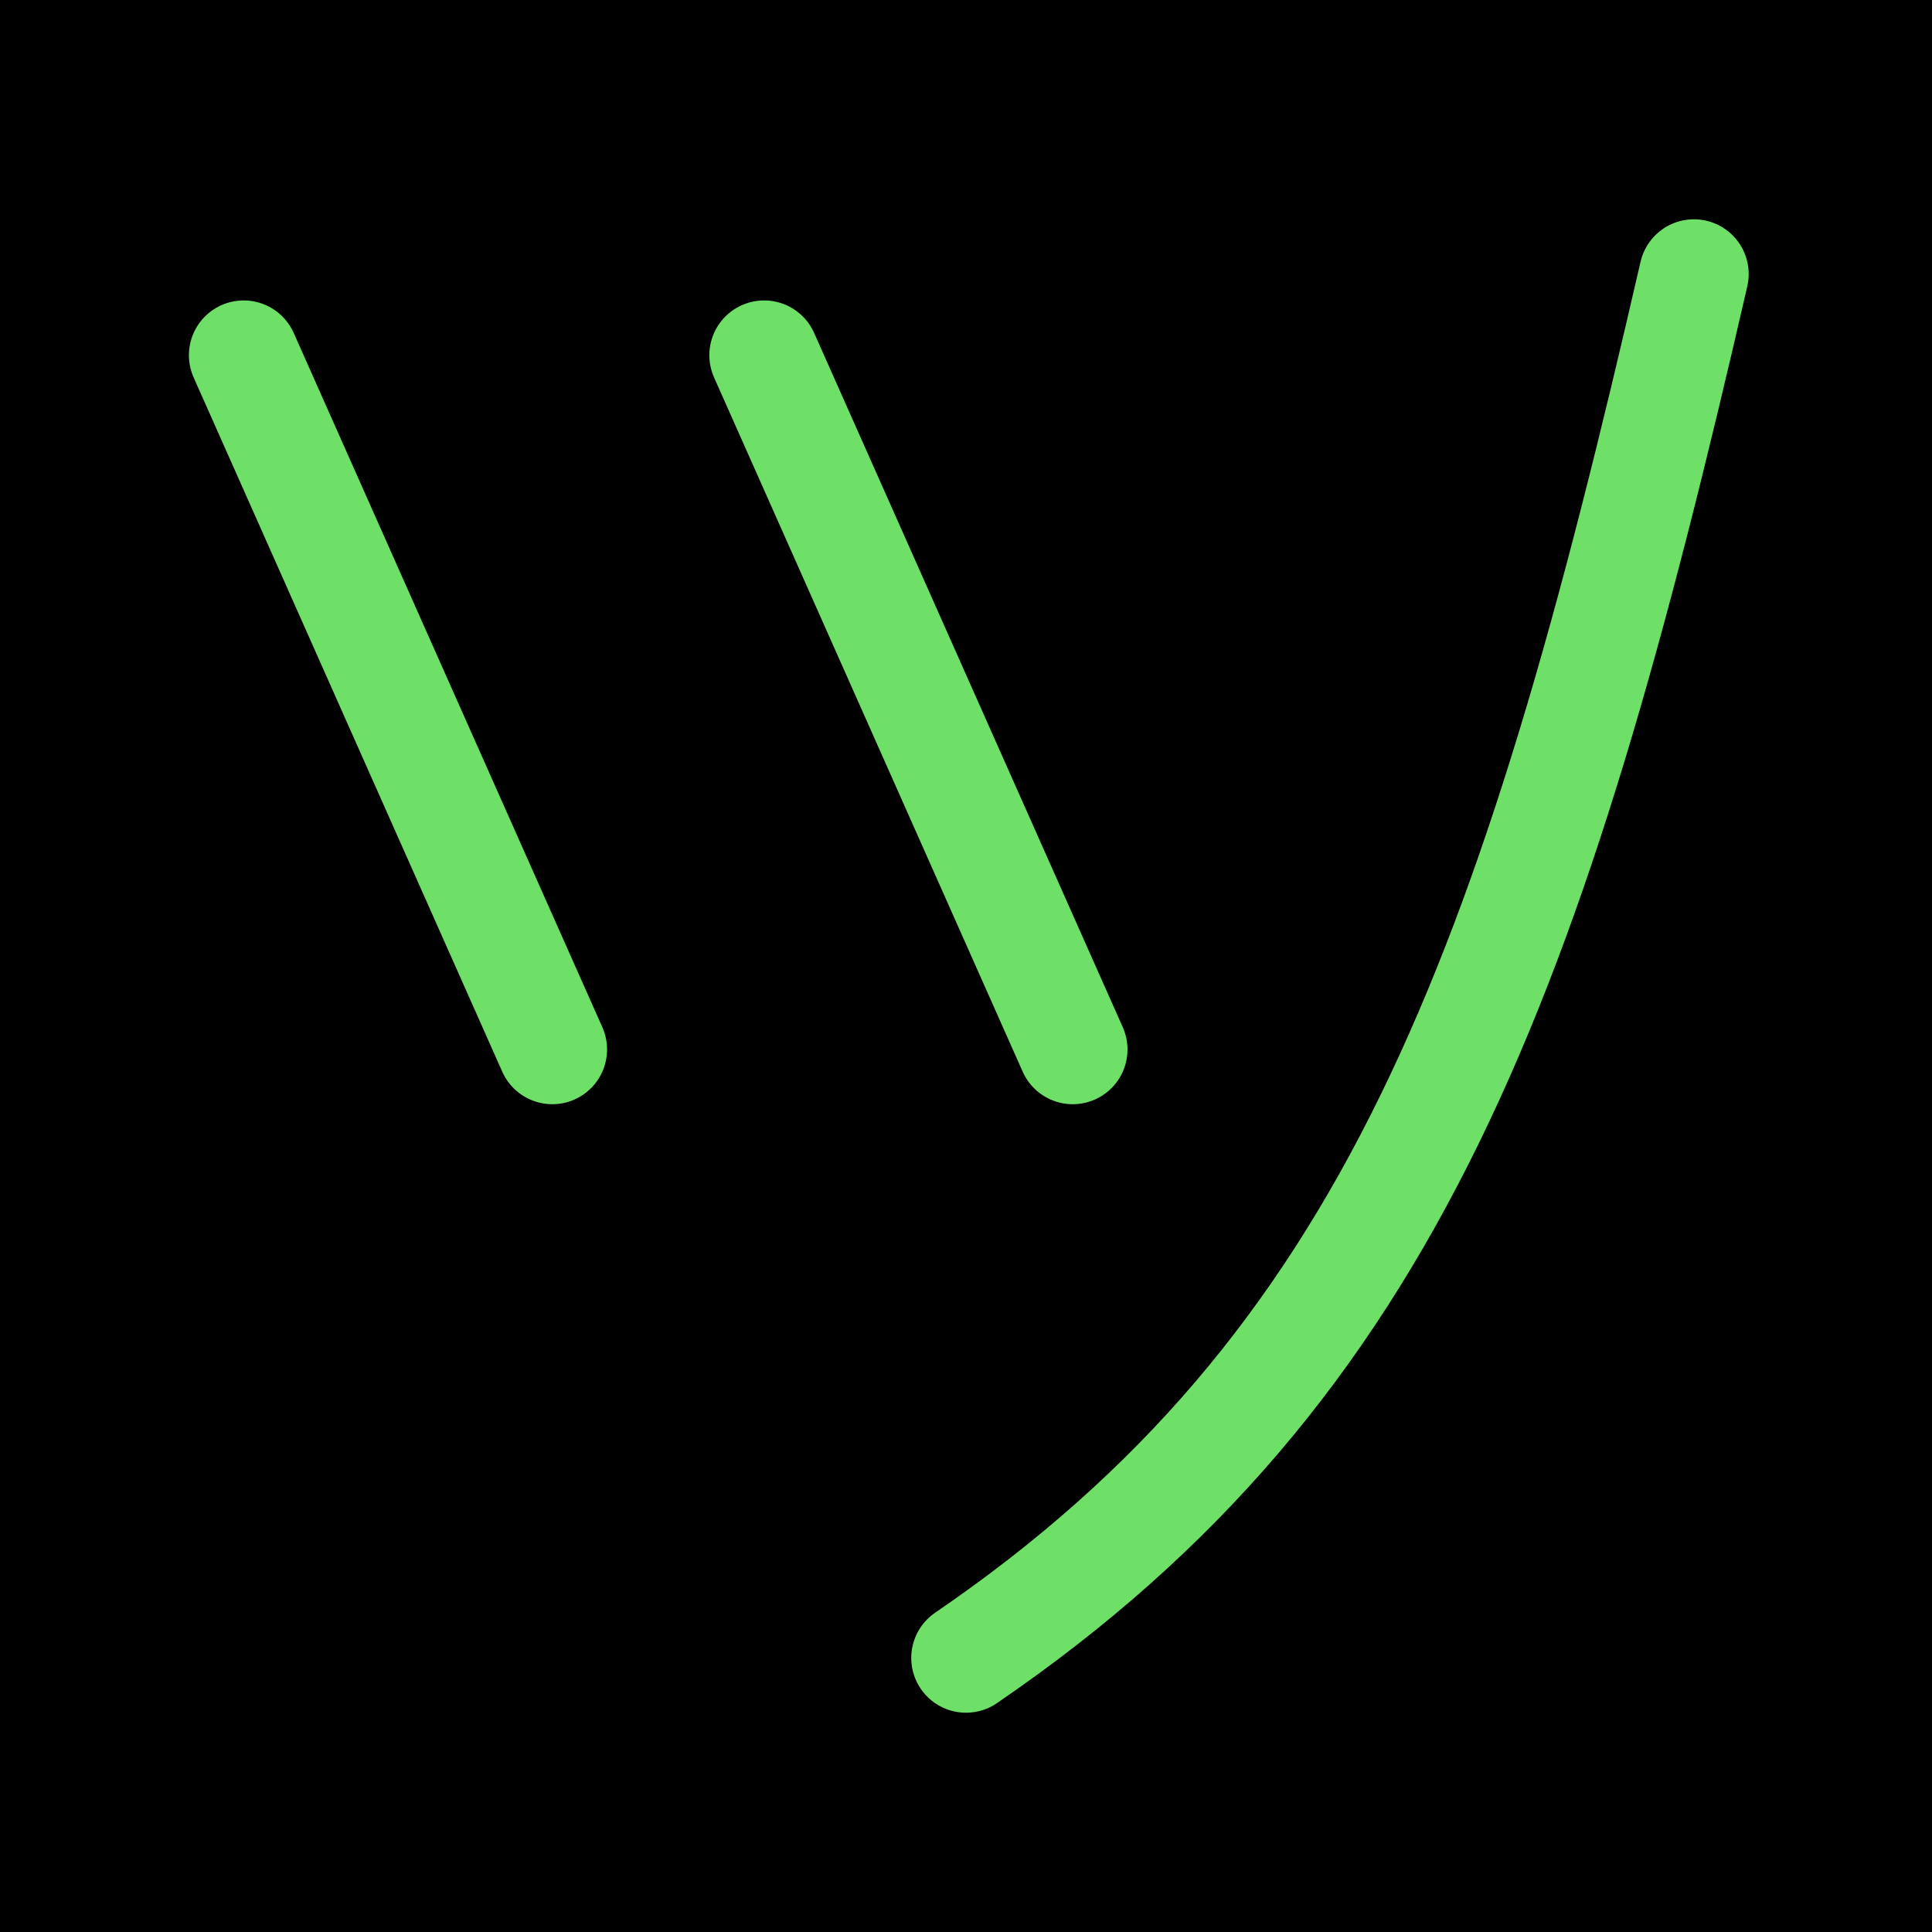 <?xml version="1.0" encoding="UTF-8" standalone="no"?>
<!-- Created with Inkscape (http://www.inkscape.org/) -->

<svg
   width="1000"
   height="1000"
   viewBox="0 0 264.583 264.583"
   version="1.1"
   id="svg5"
   sodipodi:docname="毛.svg"
   inkscape:version="1.3 (0e150ed6c4, 2023-07-21)"
   xmlns:inkscape="http://www.inkscape.org/namespaces/inkscape"
   xmlns:sodipodi="http://sodipodi.sourceforge.net/DTD/sodipodi-0.dtd"
   xmlns="http://www.w3.org/2000/svg"
   xmlns:svg="http://www.w3.org/2000/svg">
  <sodipodi:namedview
     id="namedview1"
     pagecolor="#ffffff"
     bordercolor="#000000"
     borderopacity="0.25"
     inkscape:showpageshadow="2"
     inkscape:pageopacity="0.0"
     inkscape:pagecheckerboard="0"
     inkscape:deskcolor="#d1d1d1"
     inkscape:zoom="0.4065"
     inkscape:cx="440.3444"
     inkscape:cy="114.39114"
     inkscape:window-width="1920"
     inkscape:window-height="1009"
     inkscape:window-x="-8"
     inkscape:window-y="-8"
     inkscape:window-maximized="1"
     inkscape:current-layer="svg5" />
  <defs
     id="defs2" />
<rect
     style="fill:#000000;fill-opacity:1;stroke:none;stroke-width:6"
     id="rect1"
     width="264.583"
     height="264.583"
     x="0"
     y="0"
     ry="0" />
  <g
     id="layer1">
    <path
       style="fill:none;stroke:#6ee068;stroke-width:15;stroke-linecap:round;stroke-linejoin:round;stroke-opacity:1"
       d="M 33.37,48.644 75.636,143.719"
       id="path1314"
       sodipodi:nodetypes="cc" />
    <path
       style="fill:none;stroke:#6ee068;stroke-width:15;stroke-linecap:round;stroke-linejoin:round;stroke-opacity:1"
       d="M 231.978,37.532 C 209.911,133.57 190.669,187.171 132.292,227.052"
       id="path1924" />
  </g>
  <path
     style="fill:none;stroke:#6ee068;stroke-width:15;stroke-linecap:round;stroke-linejoin:round;stroke-opacity:1"
     d="m 104.642,48.644 42.266,95.075"
     id="path1"
     sodipodi:nodetypes="cc" />
</svg>

